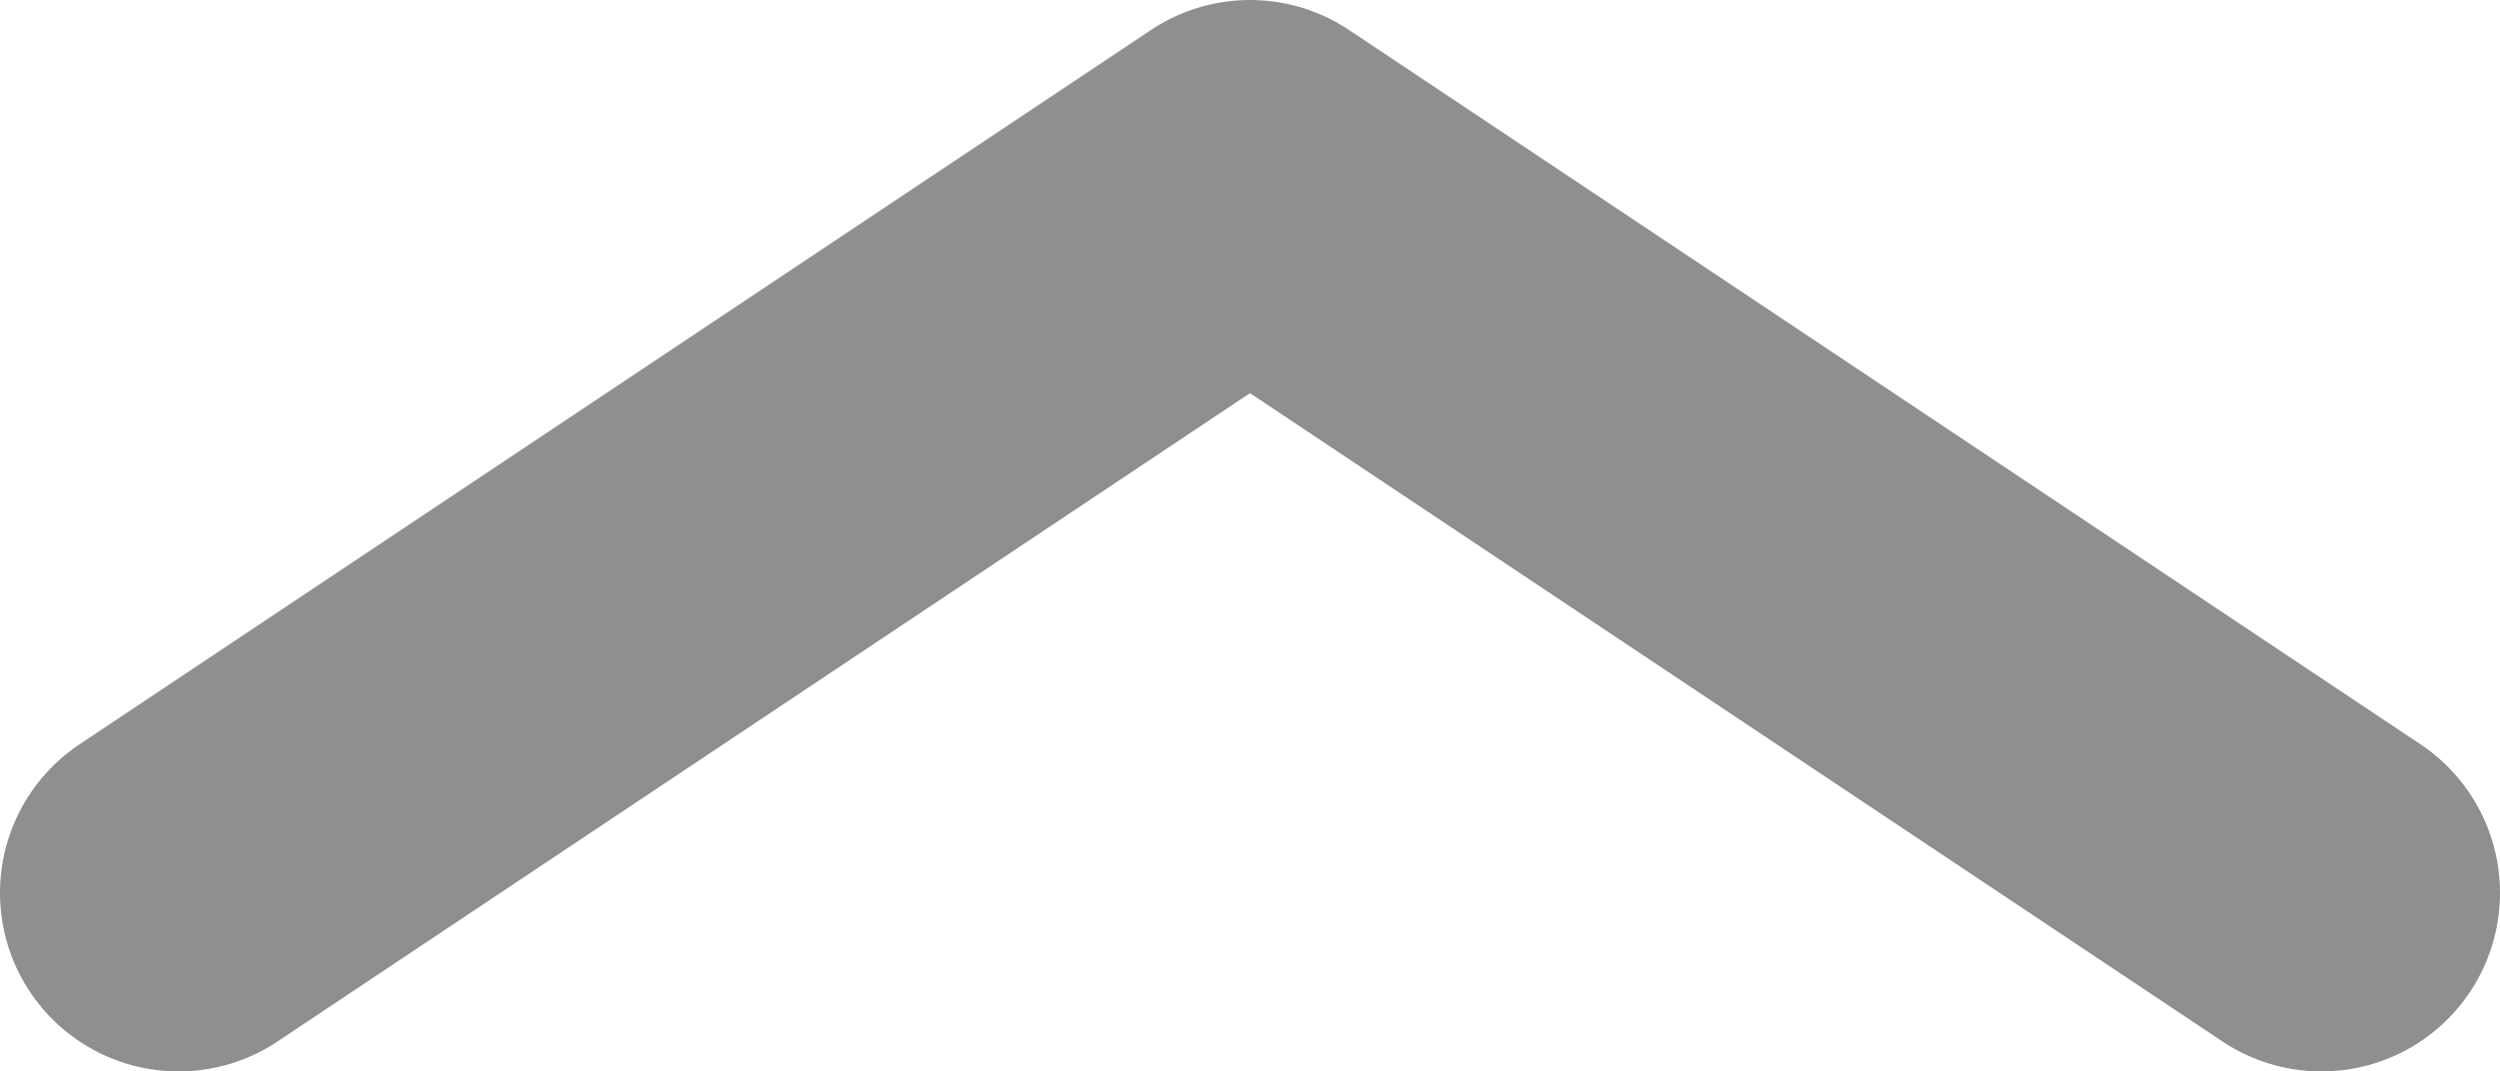 <svg width="14" height="6" viewBox="0 0 14 6" fill="none" xmlns="http://www.w3.org/2000/svg">
<path d="M13 5L7 1L1 5" stroke="#8F8F8F" stroke-width="2" stroke-linecap="round" stroke-linejoin="round"/>
</svg>
